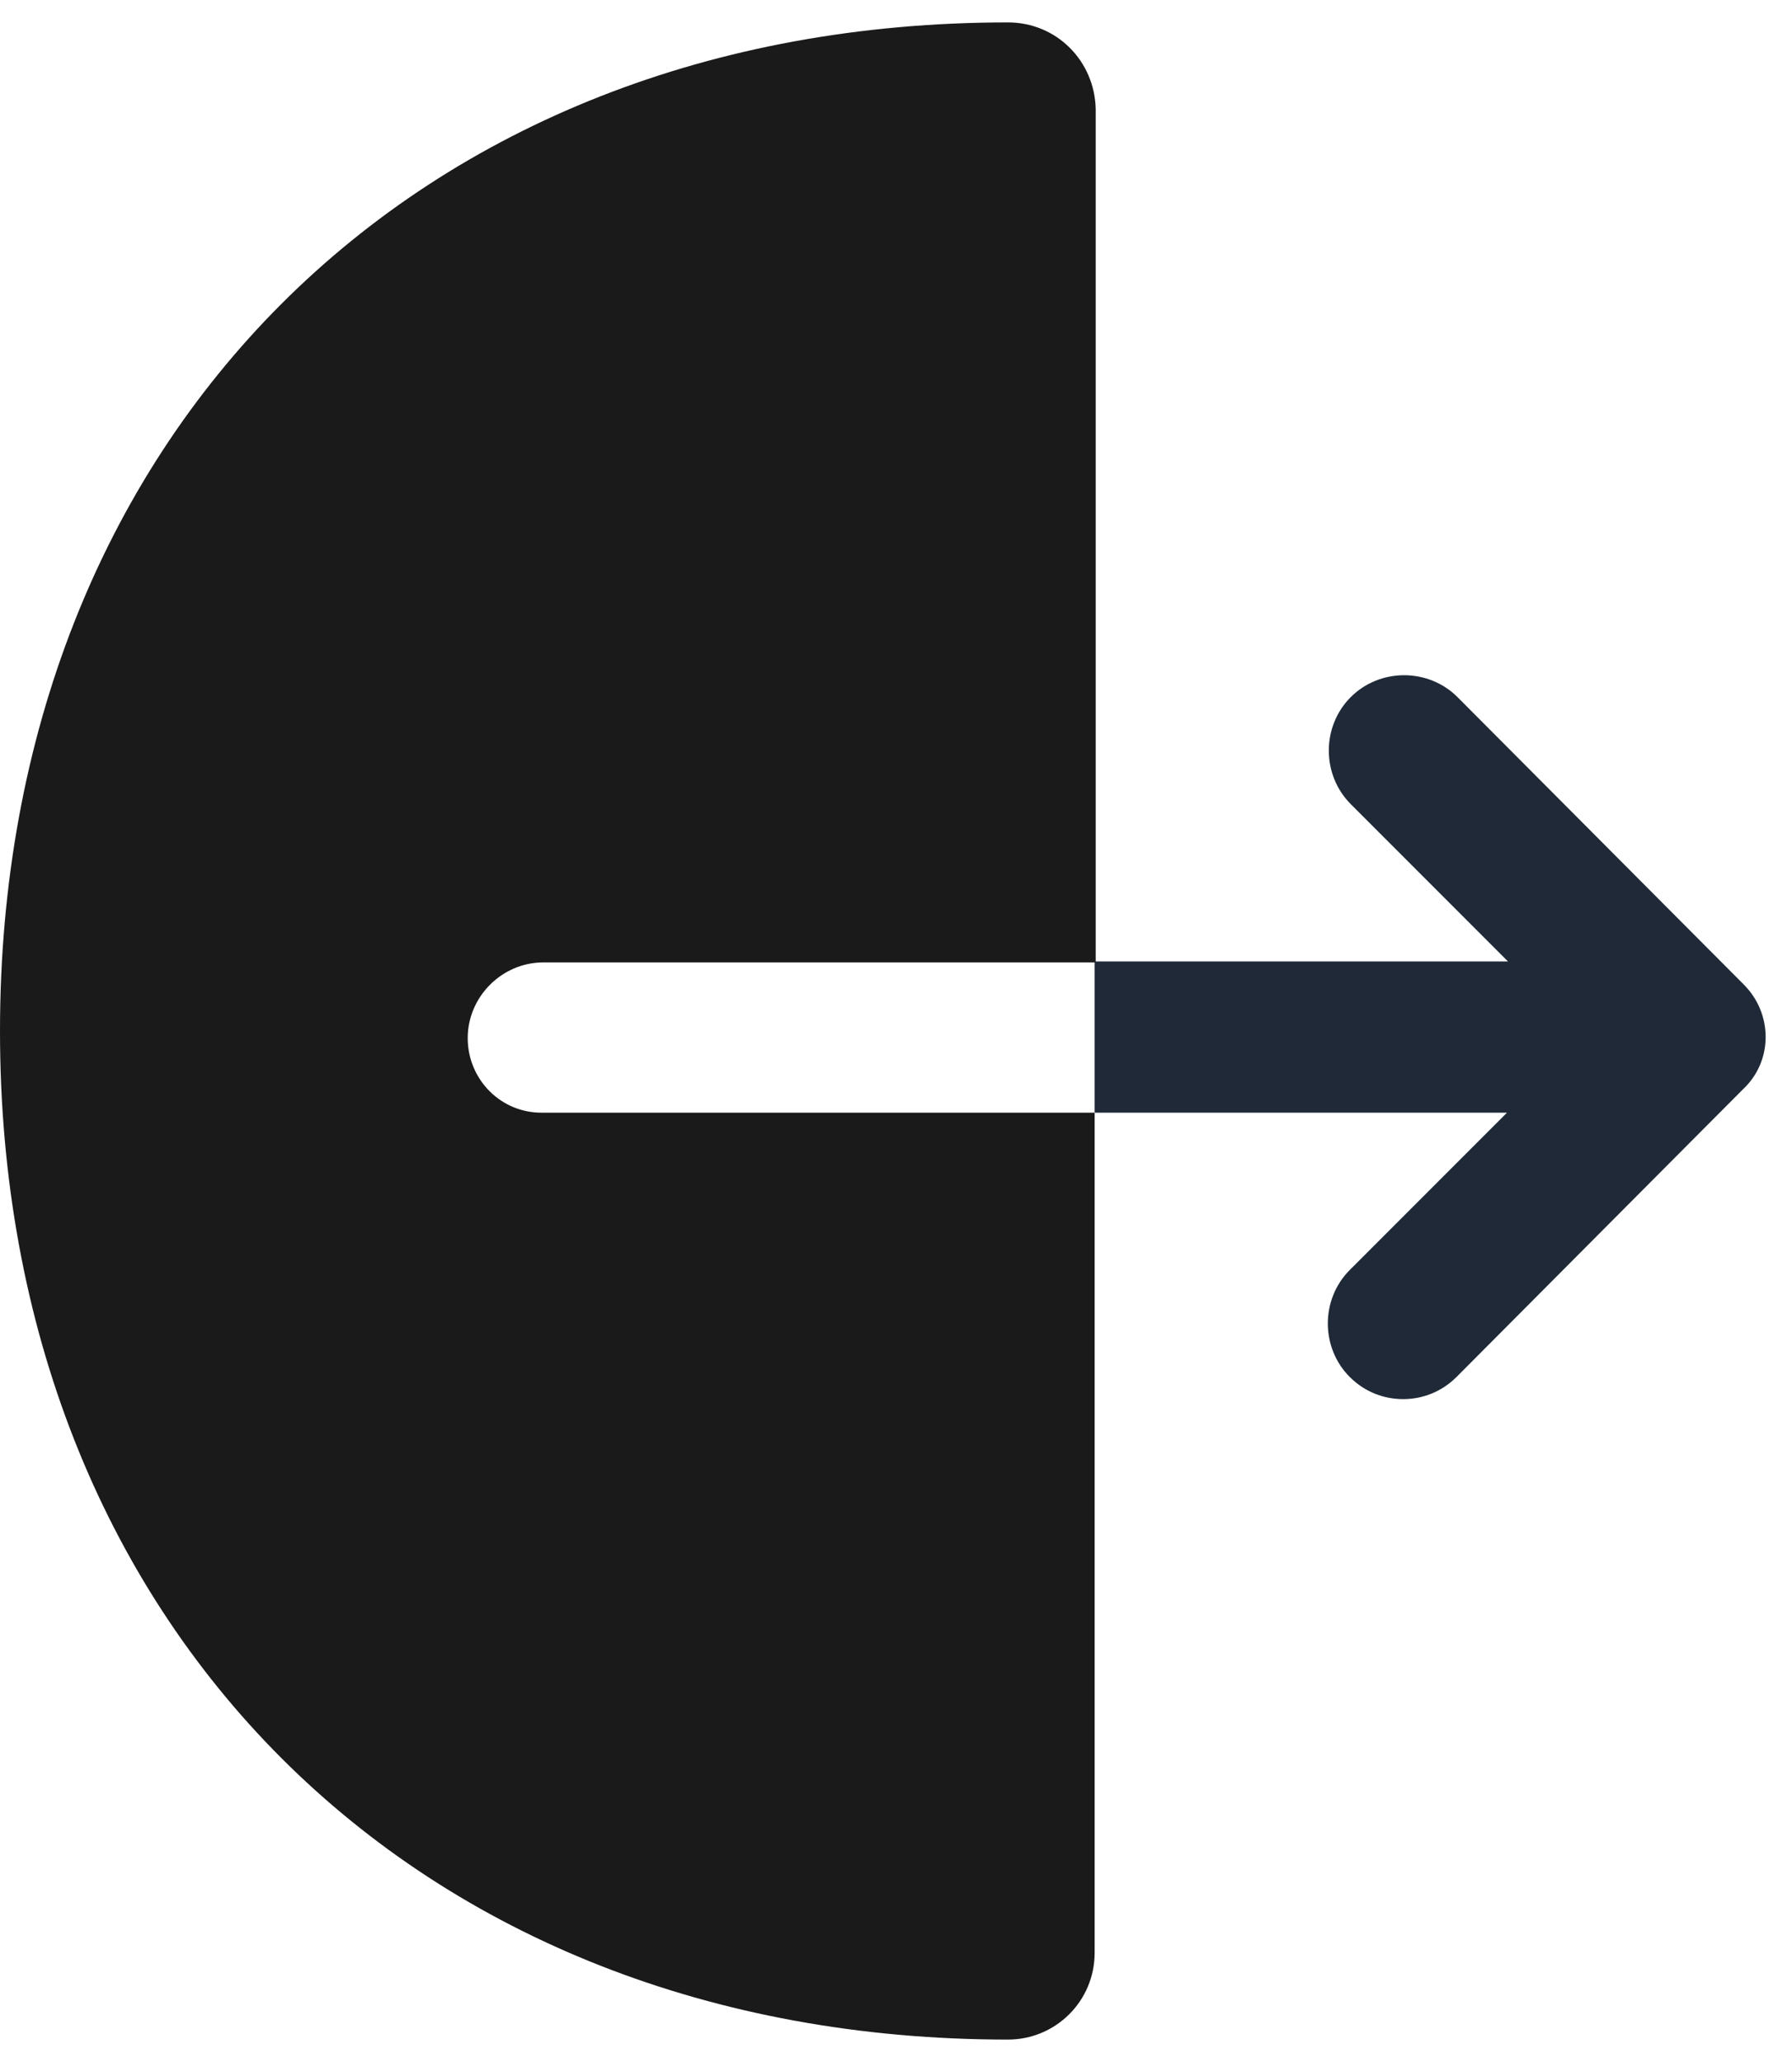 <svg width="20" height="23" viewBox="0 0 20 23" fill="none" xmlns="http://www.w3.org/2000/svg">
<path d="M5.22 11.579C5.22 11.117 5.603 10.735 6.064 10.735H12.229V1.218C12.217 0.677 11.79 0.25 11.25 0.25C4.624 0.25 0 4.874 0 11.5C0 18.126 4.624 22.75 11.25 22.75C11.779 22.75 12.217 22.323 12.217 21.782V12.411H6.064C5.591 12.422 5.22 12.04 5.22 11.579Z" fill="#1A1A1A"/>
<path d="M19.462 10.982L16.267 7.776C15.941 7.45 15.401 7.45 15.075 7.776C14.749 8.102 14.749 8.642 15.075 8.969L16.83 10.724H12.217V12.411H16.819L15.064 14.166C14.738 14.492 14.738 15.033 15.064 15.359C15.232 15.527 15.446 15.606 15.66 15.606C15.874 15.606 16.087 15.527 16.256 15.359L19.451 12.152C19.789 11.838 19.789 11.309 19.462 10.982Z" fill="#1F2937"/>
</svg>
